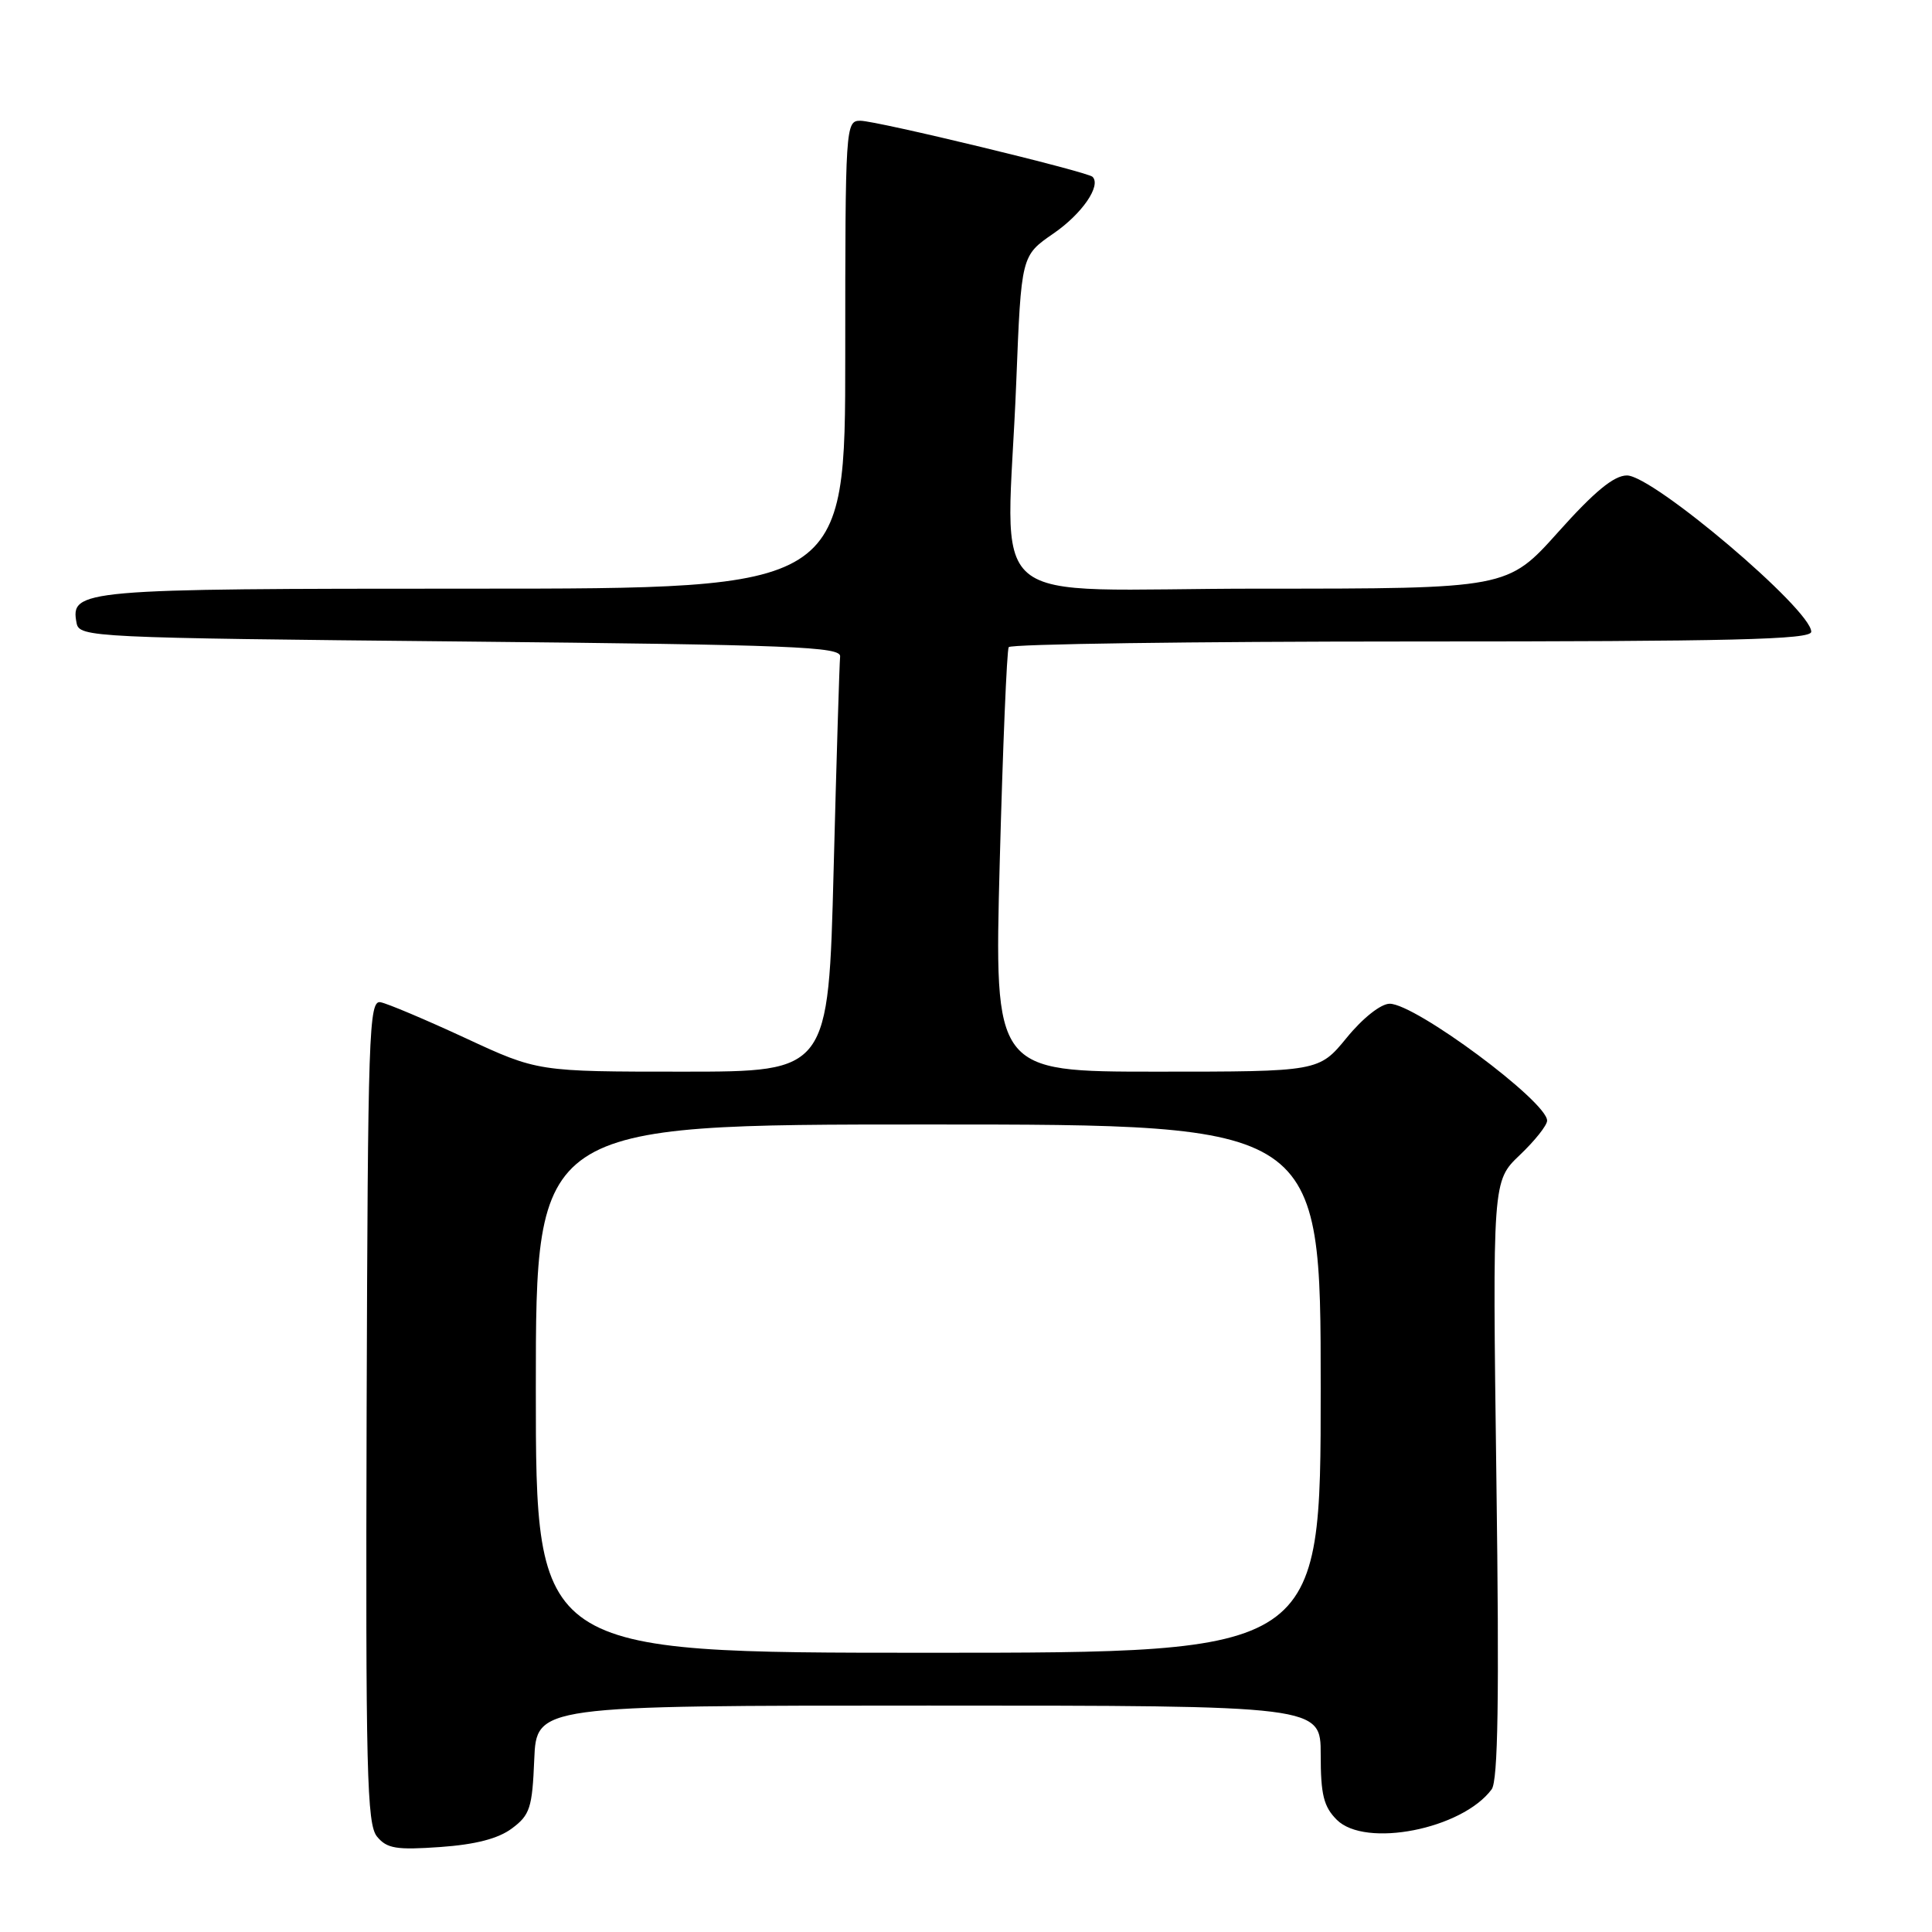 <?xml version="1.0" encoding="UTF-8" standalone="no"?>
<!DOCTYPE svg PUBLIC "-//W3C//DTD SVG 1.1//EN" "http://www.w3.org/Graphics/SVG/1.1/DTD/svg11.dtd" >
<svg xmlns="http://www.w3.org/2000/svg" xmlns:xlink="http://www.w3.org/1999/xlink" version="1.1" viewBox="0 0 256 256">
 <g >
 <path fill="currentColor"
d=" M 67.84 242.27 C 70.22 240.50 70.53 239.55 70.79 233.15 C 71.09 226.00 71.09 226.00 123.04 226.00 C 175.00 226.00 175.00 226.00 175.00 232.50 C 175.00 237.80 175.39 239.39 177.13 241.13 C 180.90 244.90 193.73 242.38 197.65 237.10 C 198.50 235.96 198.67 225.03 198.28 196.02 C 197.76 156.50 197.76 156.50 201.38 153.05 C 203.37 151.16 205.00 149.11 205.00 148.49 C 205.00 145.96 187.55 133.00 184.14 133.00 C 182.98 133.00 180.58 134.89 178.45 137.50 C 174.76 142.00 174.76 142.00 153.25 142.00 C 131.74 142.00 131.74 142.00 132.47 114.25 C 132.88 98.99 133.41 86.16 133.66 85.75 C 133.91 85.34 157.94 85.00 187.06 85.00 C 229.66 85.00 240.00 84.75 240.00 83.71 C 240.00 80.77 219.04 63.00 215.58 63.00 C 213.86 63.00 211.28 65.12 206.47 70.50 C 199.75 78.00 199.75 78.00 166.88 78.00 C 129.17 78.00 133.44 81.63 134.66 50.60 C 135.32 33.88 135.32 33.88 139.59 30.94 C 143.38 28.33 145.94 24.61 144.77 23.43 C 144.08 22.75 116.16 16.00 114.00 16.00 C 112.04 16.00 112.00 16.66 112.00 47.00 C 112.00 78.00 112.00 78.00 62.69 78.00 C 10.51 78.00 9.30 78.11 10.15 82.57 C 10.52 84.44 12.10 84.52 61.01 85.00 C 105.11 85.44 111.48 85.69 111.32 87.00 C 111.23 87.83 110.84 100.54 110.46 115.25 C 109.77 142.00 109.77 142.00 90.51 142.00 C 71.25 142.00 71.25 142.00 61.67 137.55 C 56.40 135.11 51.34 132.97 50.42 132.80 C 48.88 132.52 48.74 136.68 48.58 187.00 C 48.44 234.80 48.61 241.73 49.96 243.36 C 51.27 244.95 52.52 245.15 58.34 244.74 C 63.01 244.41 66.03 243.63 67.84 242.27 Z  M 71.00 184.00 C 71.00 149.00 71.00 149.00 123.00 149.00 C 175.00 149.00 175.00 149.00 175.00 184.00 C 175.00 219.00 175.00 219.00 123.00 219.00 C 71.00 219.00 71.00 219.00 71.00 184.00 Z "/>
</g>
</svg>